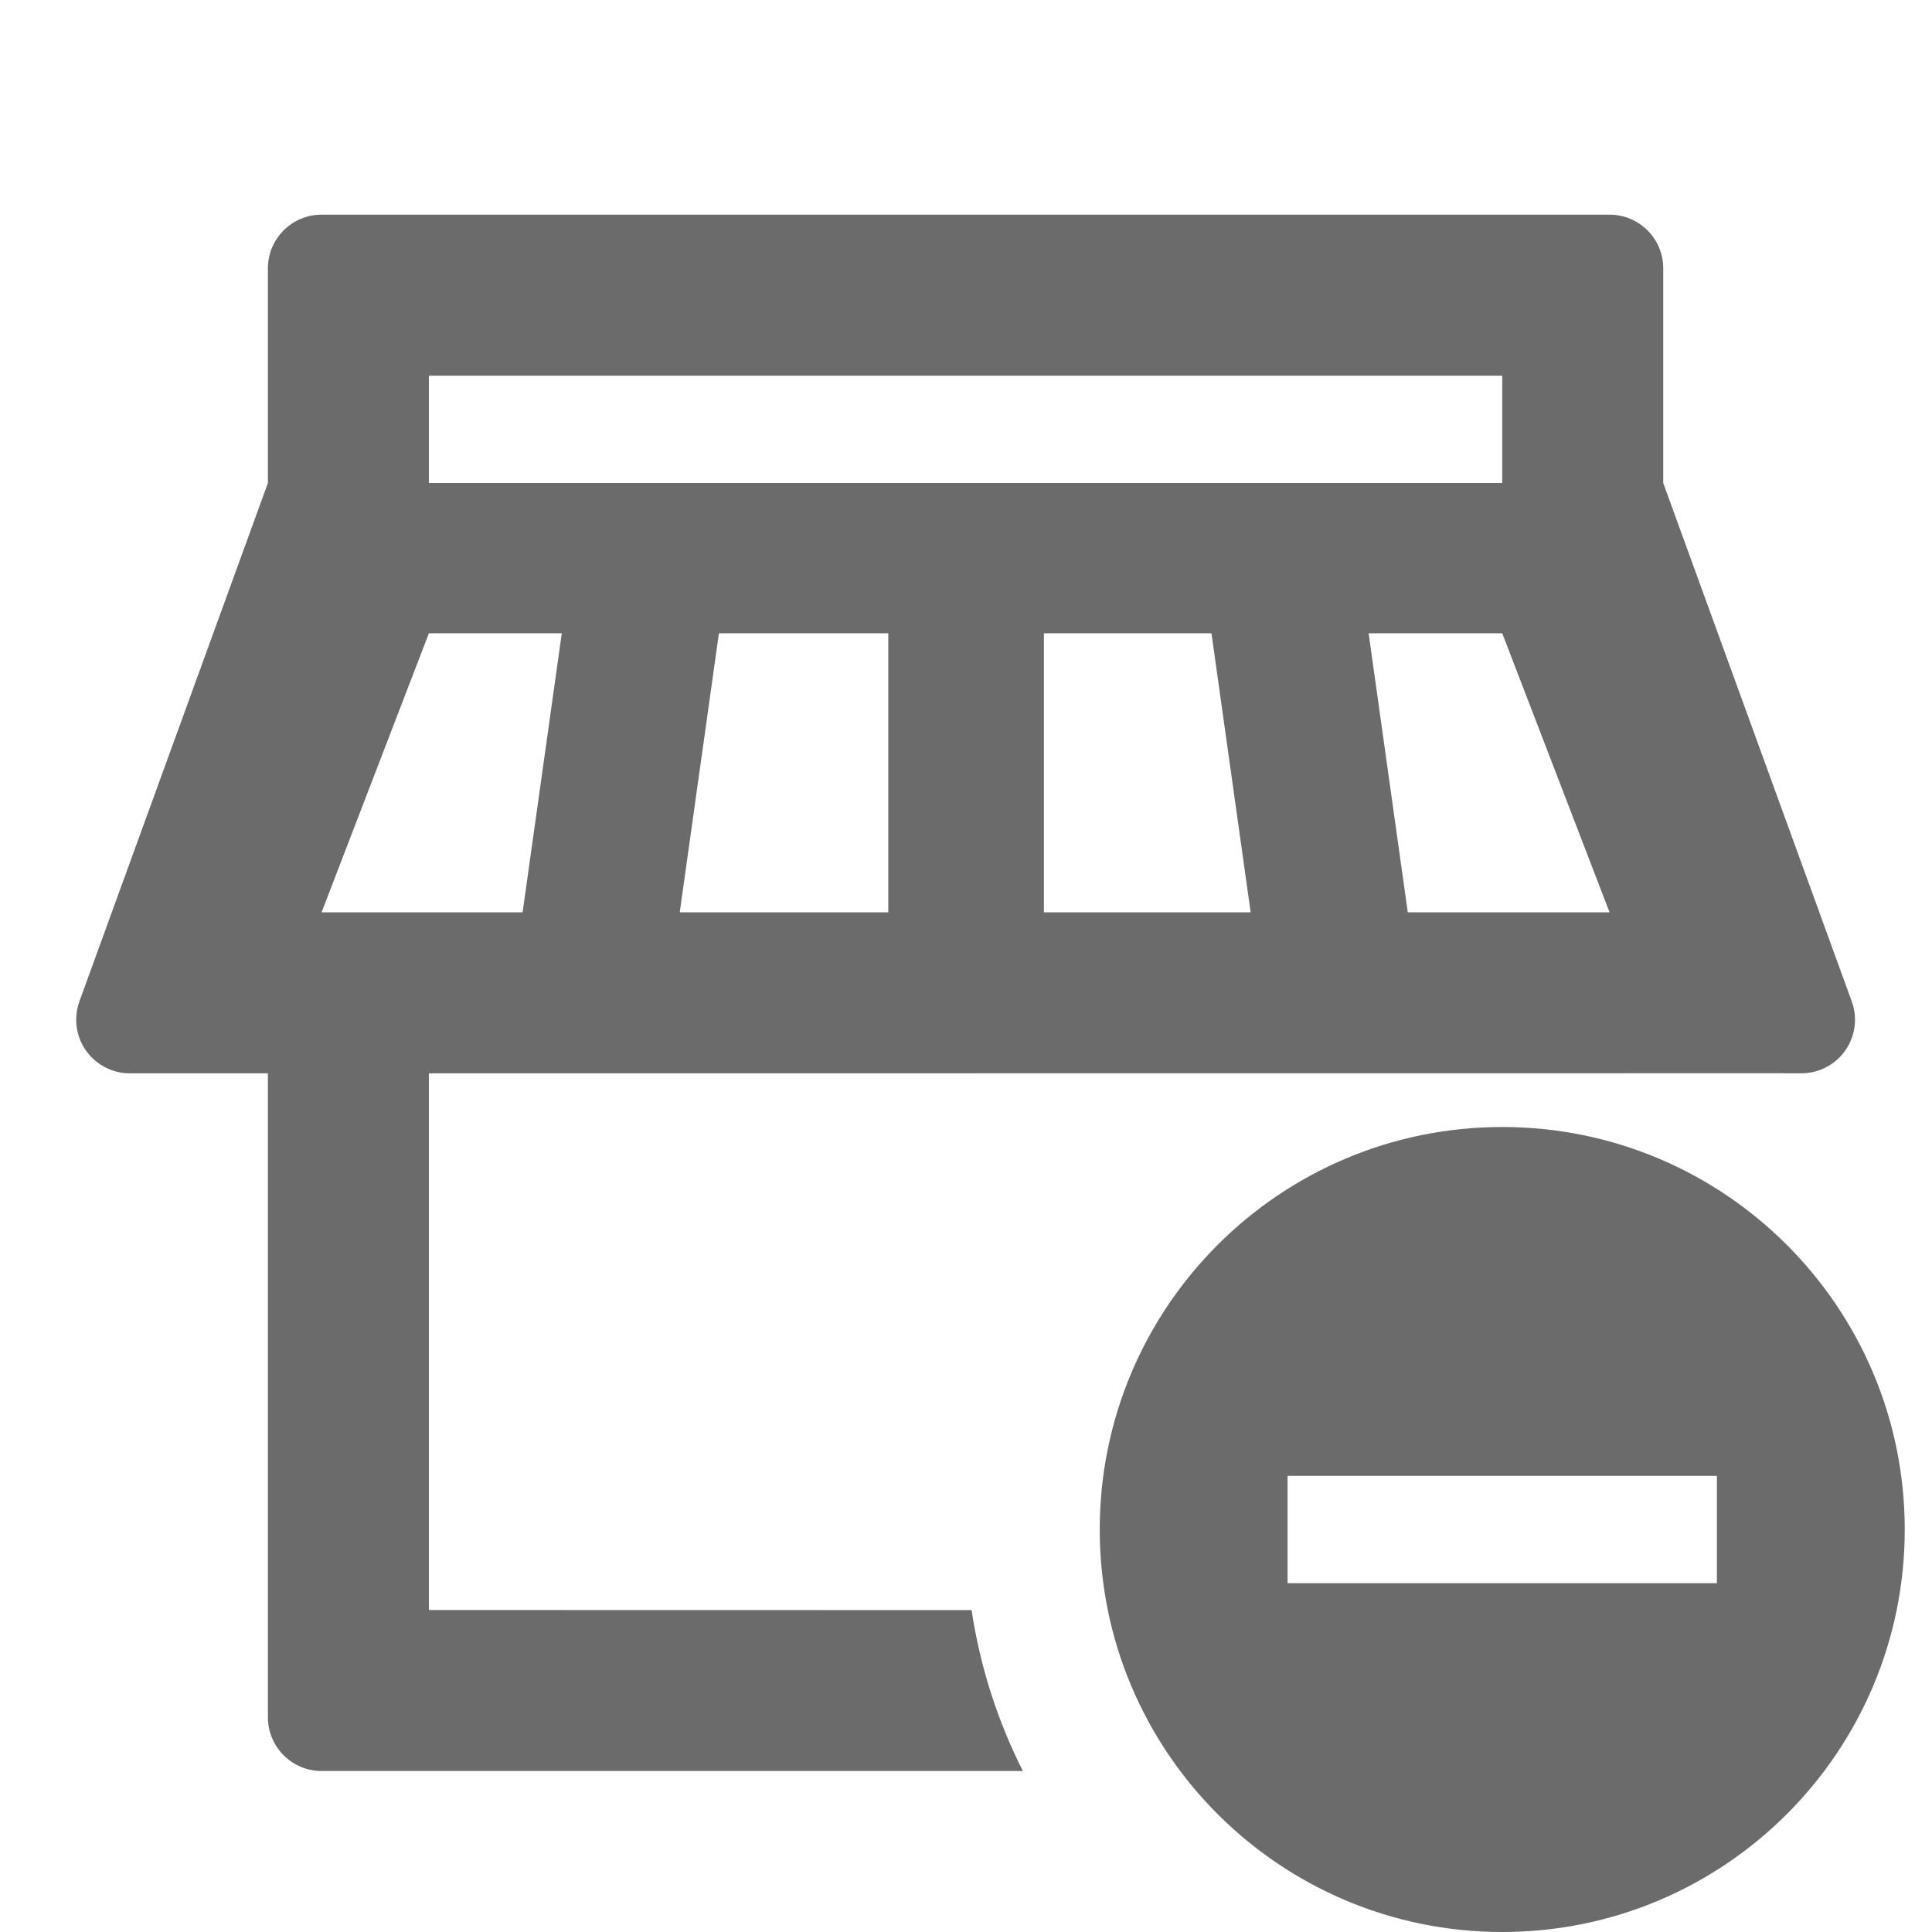 <svg width="18" height="18" viewBox="0 0 18 18" fill="none" xmlns="http://www.w3.org/2000/svg">
<path fill-rule="evenodd" clip-rule="evenodd" d="M13.996 10.5C16.067 10.5 17.746 12.179 17.746 14.25C17.746 16.321 16.067 18 13.996 18C11.925 18 10.246 16.321 10.246 14.25C10.246 12.179 11.925 10.5 13.996 10.5ZM15.996 13.75H11.996V14.75H15.996V13.75ZM14.996 2C15.272 2 15.496 2.224 15.496 2.5V4.5L17.252 9.329C17.347 9.589 17.213 9.876 16.953 9.97C16.898 9.99 16.841 10 16.782 10H16.632L16.629 9.999L3.996 10V15L9.052 15.001C9.132 15.533 9.296 16.037 9.53 16.5L2.996 16.5C2.72 16.5 2.496 16.276 2.496 16V10H1.21C0.934 10 0.71 9.776 0.71 9.5C0.71 9.442 0.72 9.384 0.74 9.329L2.496 4.5V2.5C2.496 2.224 2.72 2 2.996 2H14.996ZM11.287 5.9H9.726V8.5H11.652L11.287 5.9ZM13.996 5.9H12.751L13.116 8.5H14.996L13.996 5.9ZM8.276 5.9H6.698L6.333 8.5H8.276V5.9ZM5.234 5.9H3.996L2.996 8.5H4.869L5.234 5.9ZM13.996 3.5H3.996V4.5H13.996V3.5Z" fill="black" fill-opacity="0.58"/>
</svg>
